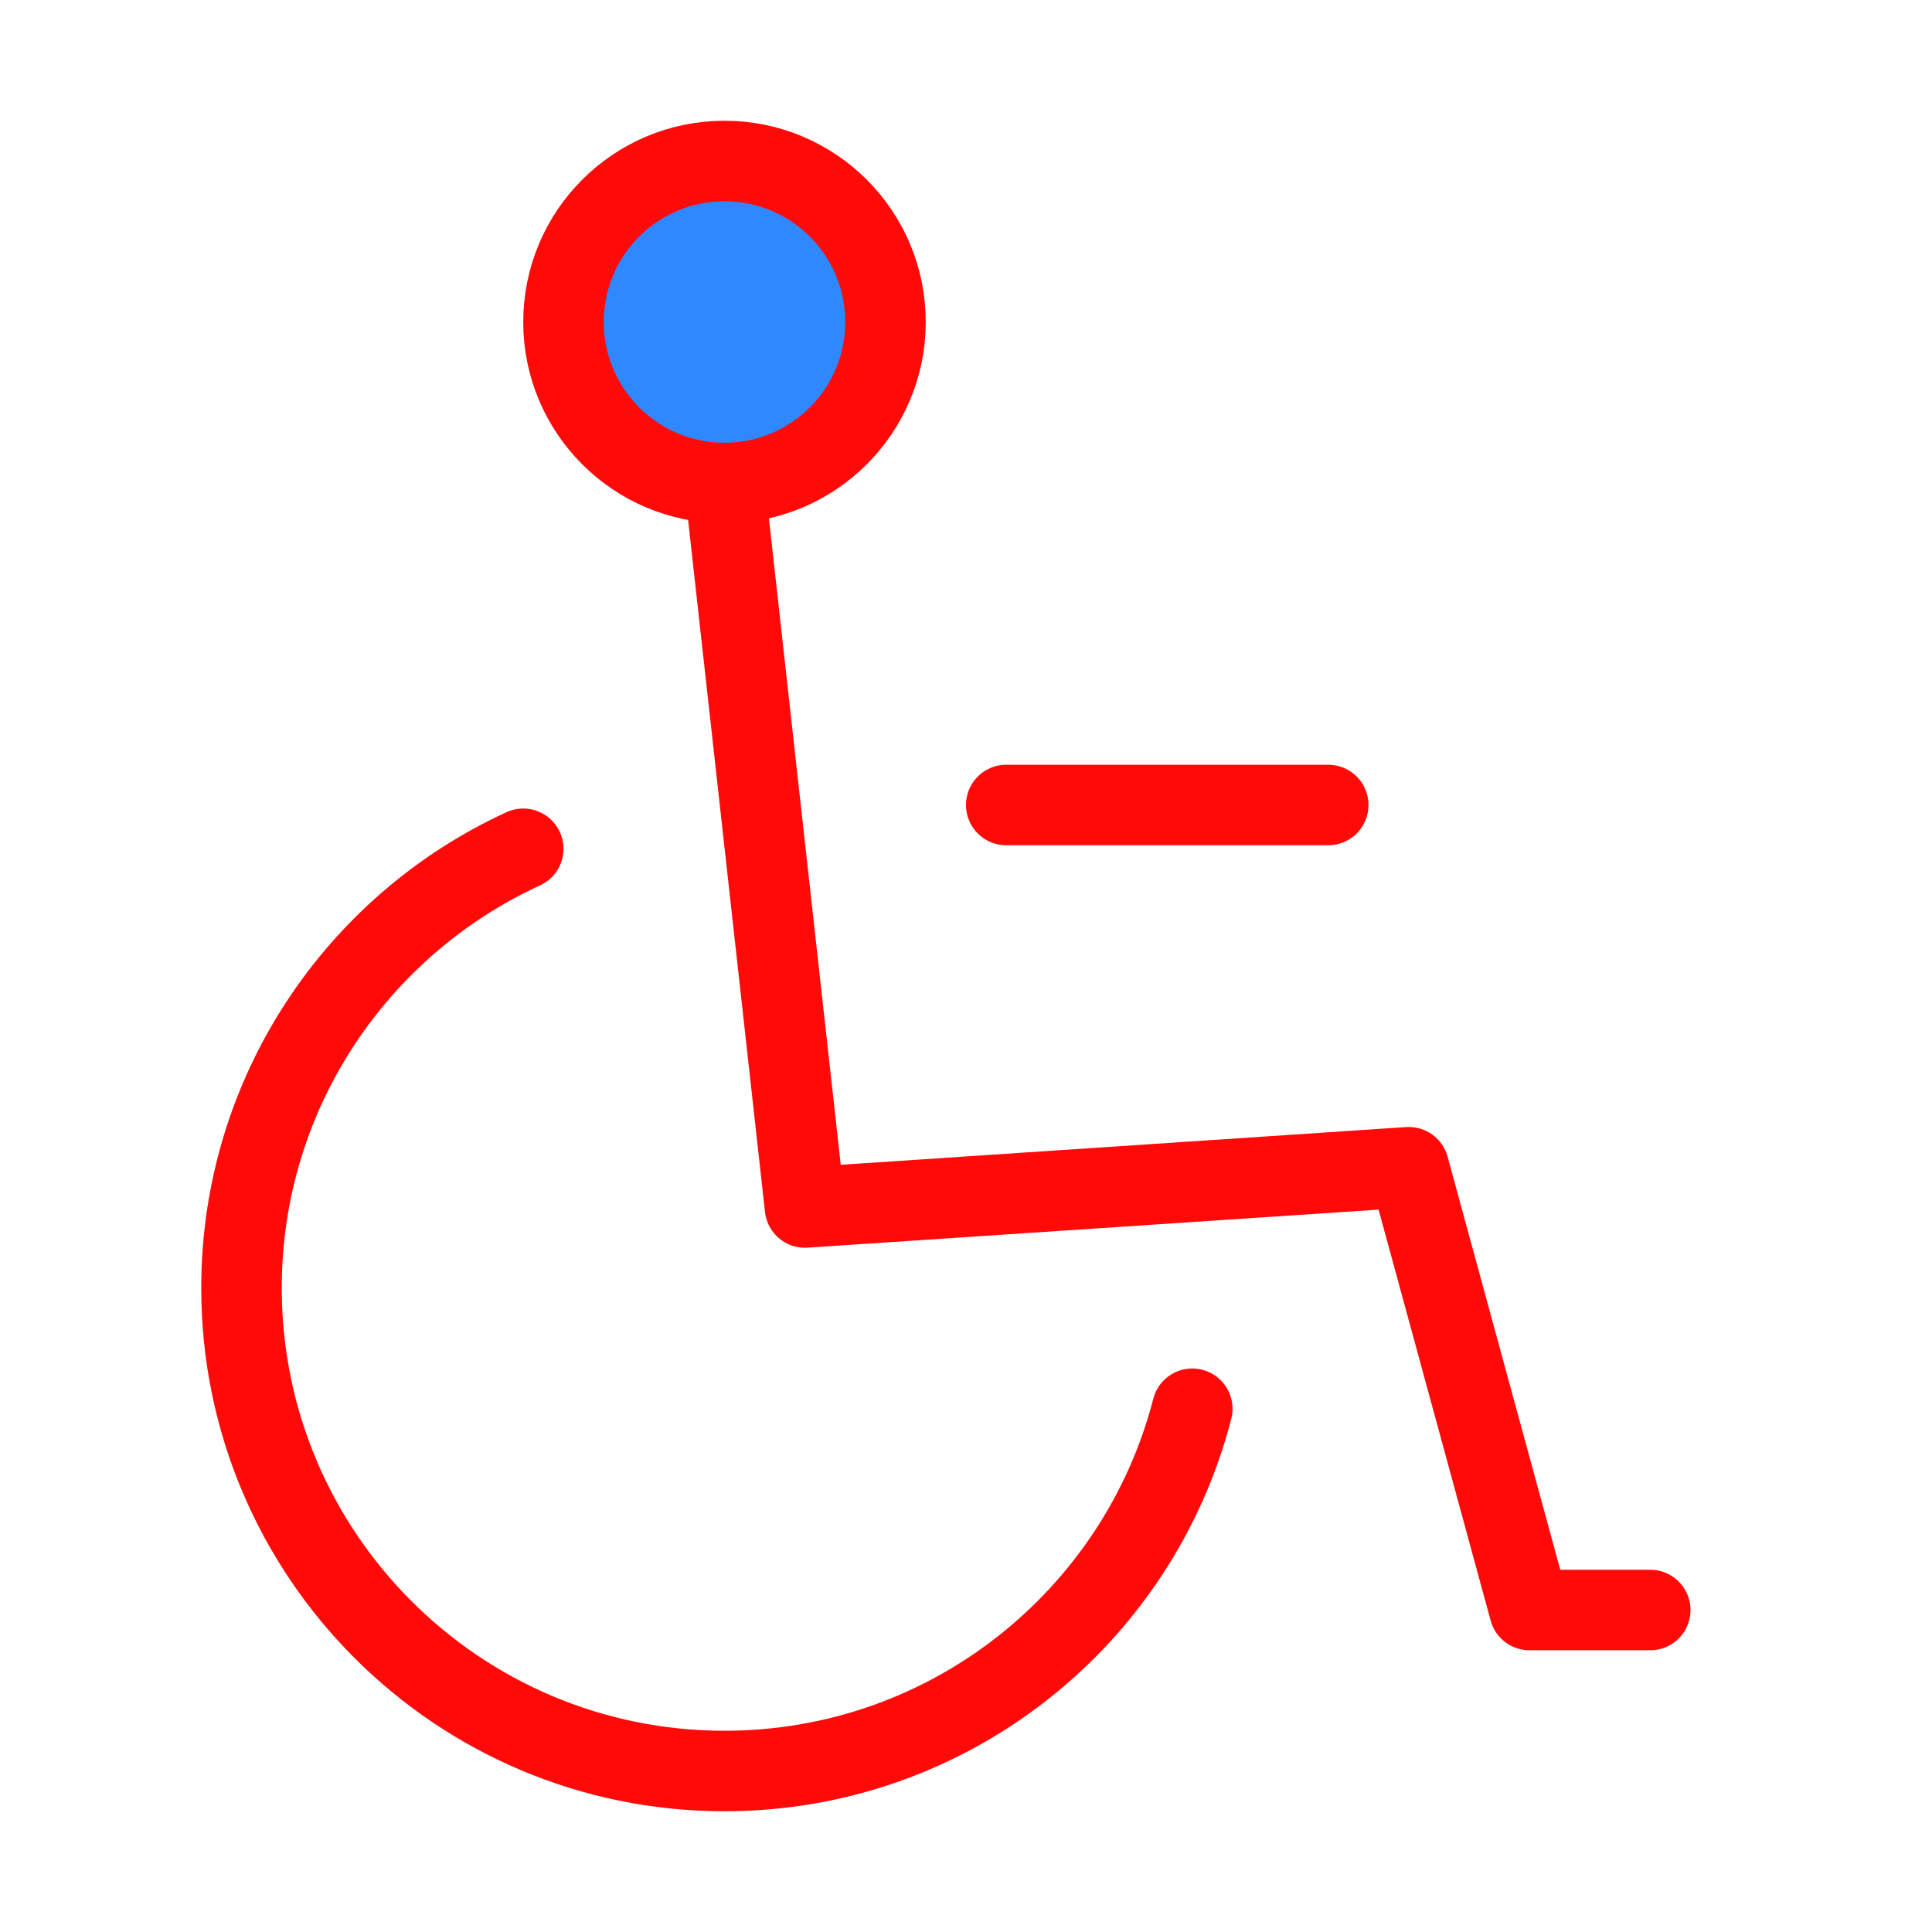 <?xml version="1.0" encoding="UTF-8"?><svg width="24" height="24" viewBox="0 0 48 48" fill="none" xmlns="http://www.w3.org/2000/svg"><path d="M29.622 35C28.29 40.176 23.591 44 18 44C11.373 44 6 38.627 6 32C6 27.157 8.869 22.984 13 21.088" stroke="#FF0909" stroke-width="2" stroke-linecap="round" stroke-linejoin="round"/><path d="M18 12L20 30L35 29L38 40H41" stroke="#FF0909" stroke-width="2" stroke-linecap="round" stroke-linejoin="round"/><path d="M22 8C22 10.209 20.209 12 18 12C15.791 12 14 10.209 14 8C14 5.791 15.791 4 18 4C20.209 4 22 5.791 22 8Z" fill="#2F88FF" stroke="#FF0909" stroke-width="2" stroke-linecap="round" stroke-linejoin="round"/><path d="M25 20H33" stroke="#FF0909" stroke-width="2" stroke-linecap="round" stroke-linejoin="round"/></svg>